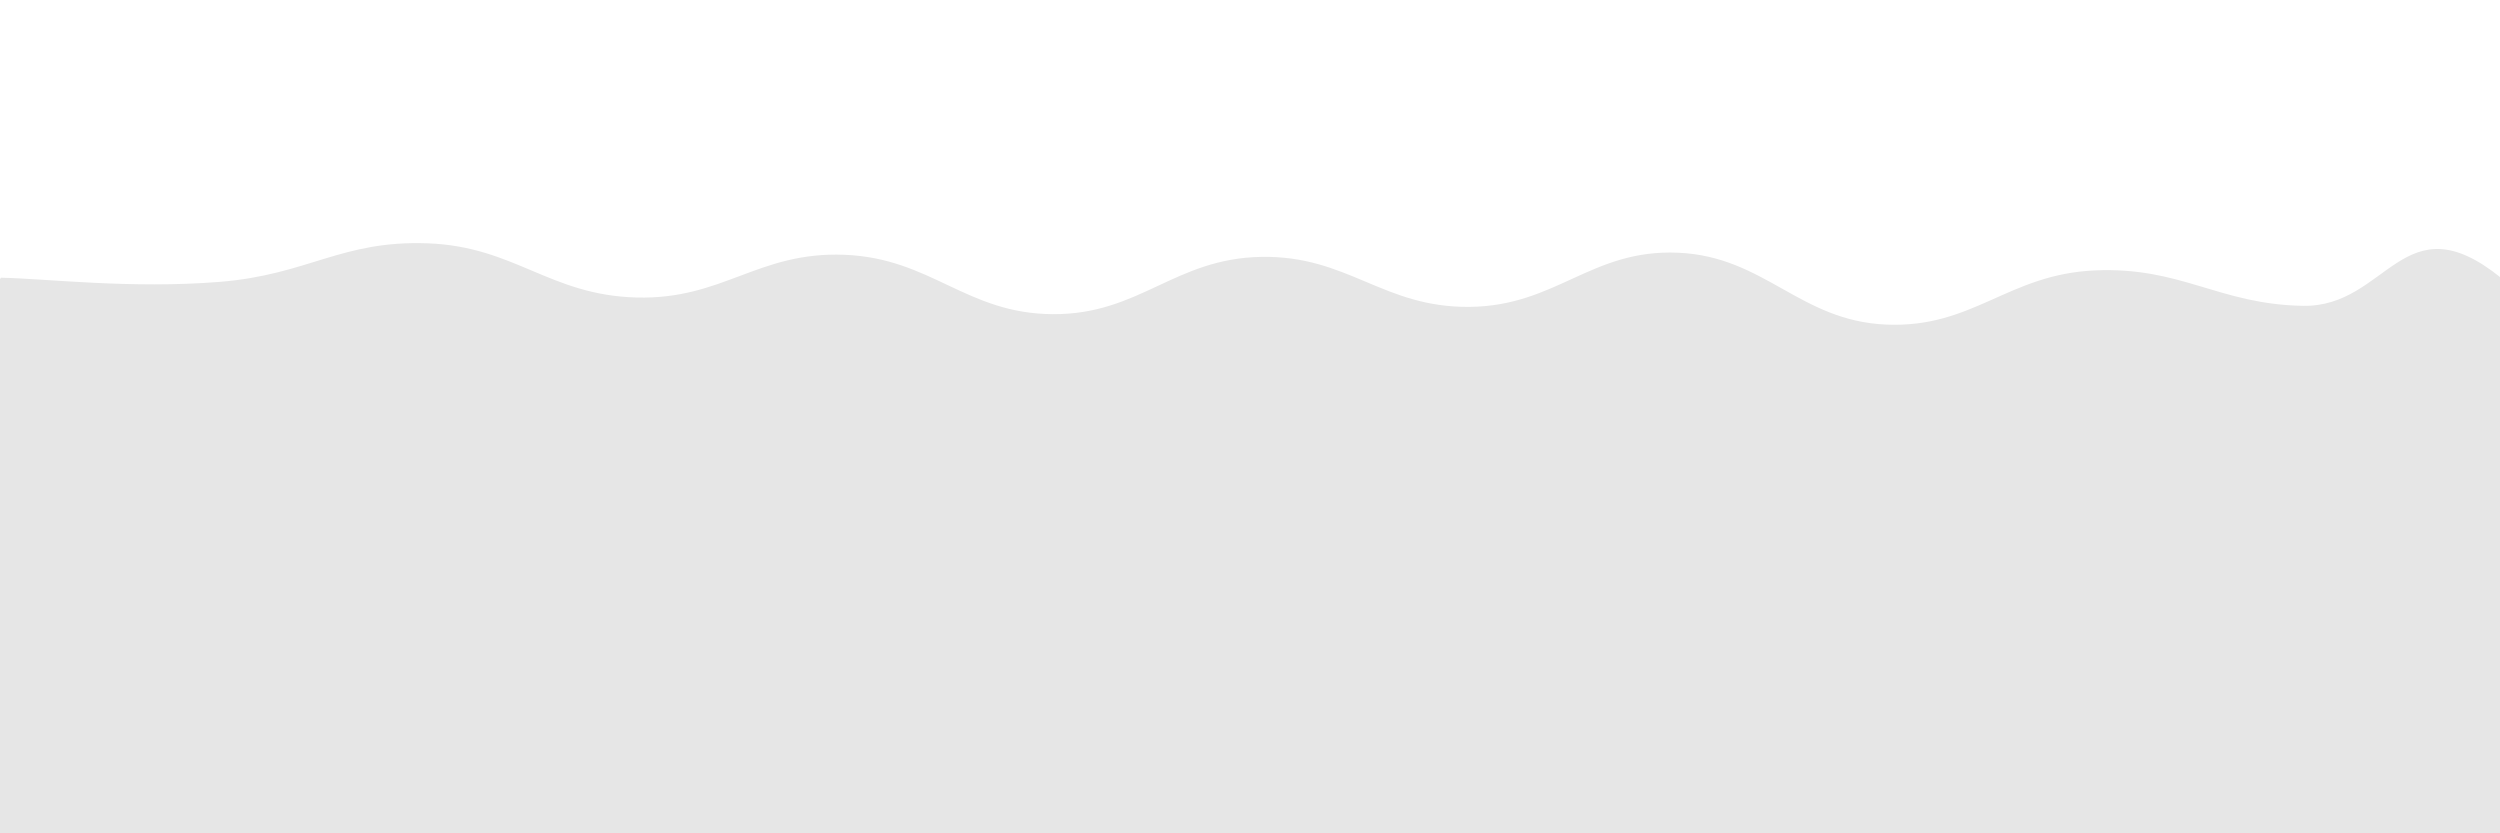 <svg xmlns="http://www.w3.org/2000/svg" version="1.1" xmlns:xlink="http://www.w3.org/1999/xlink" xmlns:svgjs="http://svgjs.dev/svgjs" viewBox="0 0 2400 800" opacity="0.1"><defs><linearGradient x1="50%" y1="0%" x2="50%" y2="100%" id="sssurf-grad"><stop stop-color="hsl(208, 77%, 50%)" stop-opacity="1" offset="0%"></stop><stop stop-color="hsl(208, 74%, 93%)" stop-opacity="1" offset="100%"></stop></linearGradient></defs><g fill="url(#sssurf-grad)" transform="matrix(1,0,0,1,10.828,221.603)"><path d="M-10,10C33.75,10.833,114.583,20.875,200,14C285.417,7.125,316.667,-26.125,400,-23C483.333,-19.875,516.667,26.708,600,29C683.333,31.292,716.667,-15.333,800,-12C883.333,-8.667,916.667,44.583,1000,45C1083.333,45.417,1116.667,-8.542,1200,-10C1283.333,-11.458,1316.667,38.833,1400,38C1483.333,37.167,1516.667,-17.542,1600,-14C1683.333,-10.458,1716.667,51.458,1800,55C1883.333,58.542,1916.667,6.75,2000,3C2083.333,-0.75,2118.75,35.542,2200,37C2281.25,38.458,2296.25,-65.625,2390,10C2483.75,85.625,3252.083,214.583,2650,400C2047.917,585.417,156.25,795.833,-500,900" transform="matrix(1,0,0,1,0,35)" opacity="0.05"></path><path d="M-10,10C33.75,10.833,114.583,20.875,200,14C285.417,7.125,316.667,-26.125,400,-23C483.333,-19.875,516.667,26.708,600,29C683.333,31.292,716.667,-15.333,800,-12C883.333,-8.667,916.667,44.583,1000,45C1083.333,45.417,1116.667,-8.542,1200,-10C1283.333,-11.458,1316.667,38.833,1400,38C1483.333,37.167,1516.667,-17.542,1600,-14C1683.333,-10.458,1716.667,51.458,1800,55C1883.333,58.542,1916.667,6.75,2000,3C2083.333,-0.75,2118.75,35.542,2200,37C2281.25,38.458,2296.25,-65.625,2390,10C2483.75,85.625,3252.083,214.583,2650,400C2047.917,585.417,156.25,795.833,-500,900" transform="matrix(1,0,0,1,0,70)" opacity="0.21"></path><path d="M-10,10C33.75,10.833,114.583,20.875,200,14C285.417,7.125,316.667,-26.125,400,-23C483.333,-19.875,516.667,26.708,600,29C683.333,31.292,716.667,-15.333,800,-12C883.333,-8.667,916.667,44.583,1000,45C1083.333,45.417,1116.667,-8.542,1200,-10C1283.333,-11.458,1316.667,38.833,1400,38C1483.333,37.167,1516.667,-17.542,1600,-14C1683.333,-10.458,1716.667,51.458,1800,55C1883.333,58.542,1916.667,6.75,2000,3C2083.333,-0.75,2118.75,35.542,2200,37C2281.25,38.458,2296.25,-65.625,2390,10C2483.75,85.625,3252.083,214.583,2650,400C2047.917,585.417,156.25,795.833,-500,900" transform="matrix(1,0,0,1,0,105)" opacity="0.37"></path><path d="M-10,10C33.75,10.833,114.583,20.875,200,14C285.417,7.125,316.667,-26.125,400,-23C483.333,-19.875,516.667,26.708,600,29C683.333,31.292,716.667,-15.333,800,-12C883.333,-8.667,916.667,44.583,1000,45C1083.333,45.417,1116.667,-8.542,1200,-10C1283.333,-11.458,1316.667,38.833,1400,38C1483.333,37.167,1516.667,-17.542,1600,-14C1683.333,-10.458,1716.667,51.458,1800,55C1883.333,58.542,1916.667,6.75,2000,3C2083.333,-0.75,2118.75,35.542,2200,37C2281.25,38.458,2296.25,-65.625,2390,10C2483.75,85.625,3252.083,214.583,2650,400C2047.917,585.417,156.25,795.833,-500,900" transform="matrix(1,0,0,1,0,140)" opacity="0.53"></path><path d="M-10,10C33.75,10.833,114.583,20.875,200,14C285.417,7.125,316.667,-26.125,400,-23C483.333,-19.875,516.667,26.708,600,29C683.333,31.292,716.667,-15.333,800,-12C883.333,-8.667,916.667,44.583,1000,45C1083.333,45.417,1116.667,-8.542,1200,-10C1283.333,-11.458,1316.667,38.833,1400,38C1483.333,37.167,1516.667,-17.542,1600,-14C1683.333,-10.458,1716.667,51.458,1800,55C1883.333,58.542,1916.667,6.75,2000,3C2083.333,-0.75,2118.75,35.542,2200,37C2281.25,38.458,2296.25,-65.625,2390,10C2483.75,85.625,3252.083,214.583,2650,400C2047.917,585.417,156.25,795.833,-500,900" transform="matrix(1,0,0,1,0,175)" opacity="0.68"></path><path d="M-10,10C33.75,10.833,114.583,20.875,200,14C285.417,7.125,316.667,-26.125,400,-23C483.333,-19.875,516.667,26.708,600,29C683.333,31.292,716.667,-15.333,800,-12C883.333,-8.667,916.667,44.583,1000,45C1083.333,45.417,1116.667,-8.542,1200,-10C1283.333,-11.458,1316.667,38.833,1400,38C1483.333,37.167,1516.667,-17.542,1600,-14C1683.333,-10.458,1716.667,51.458,1800,55C1883.333,58.542,1916.667,6.75,2000,3C2083.333,-0.75,2118.75,35.542,2200,37C2281.25,38.458,2296.25,-65.625,2390,10C2483.75,85.625,3252.083,214.583,2650,400C2047.917,585.417,156.25,795.833,-500,900" transform="matrix(1,0,0,1,0,210)" opacity="0.84"></path><path d="M-10,10C33.75,10.833,114.583,20.875,200,14C285.417,7.125,316.667,-26.125,400,-23C483.333,-19.875,516.667,26.708,600,29C683.333,31.292,716.667,-15.333,800,-12C883.333,-8.667,916.667,44.583,1000,45C1083.333,45.417,1116.667,-8.542,1200,-10C1283.333,-11.458,1316.667,38.833,1400,38C1483.333,37.167,1516.667,-17.542,1600,-14C1683.333,-10.458,1716.667,51.458,1800,55C1883.333,58.542,1916.667,6.75,2000,3C2083.333,-0.75,2118.75,35.542,2200,37C2281.25,38.458,2296.25,-65.625,2390,10C2483.75,85.625,3252.083,214.583,2650,400C2047.917,585.417,156.25,795.833,-500,900" transform="matrix(1,0,0,1,0,245)" opacity="1"></path></g></svg>